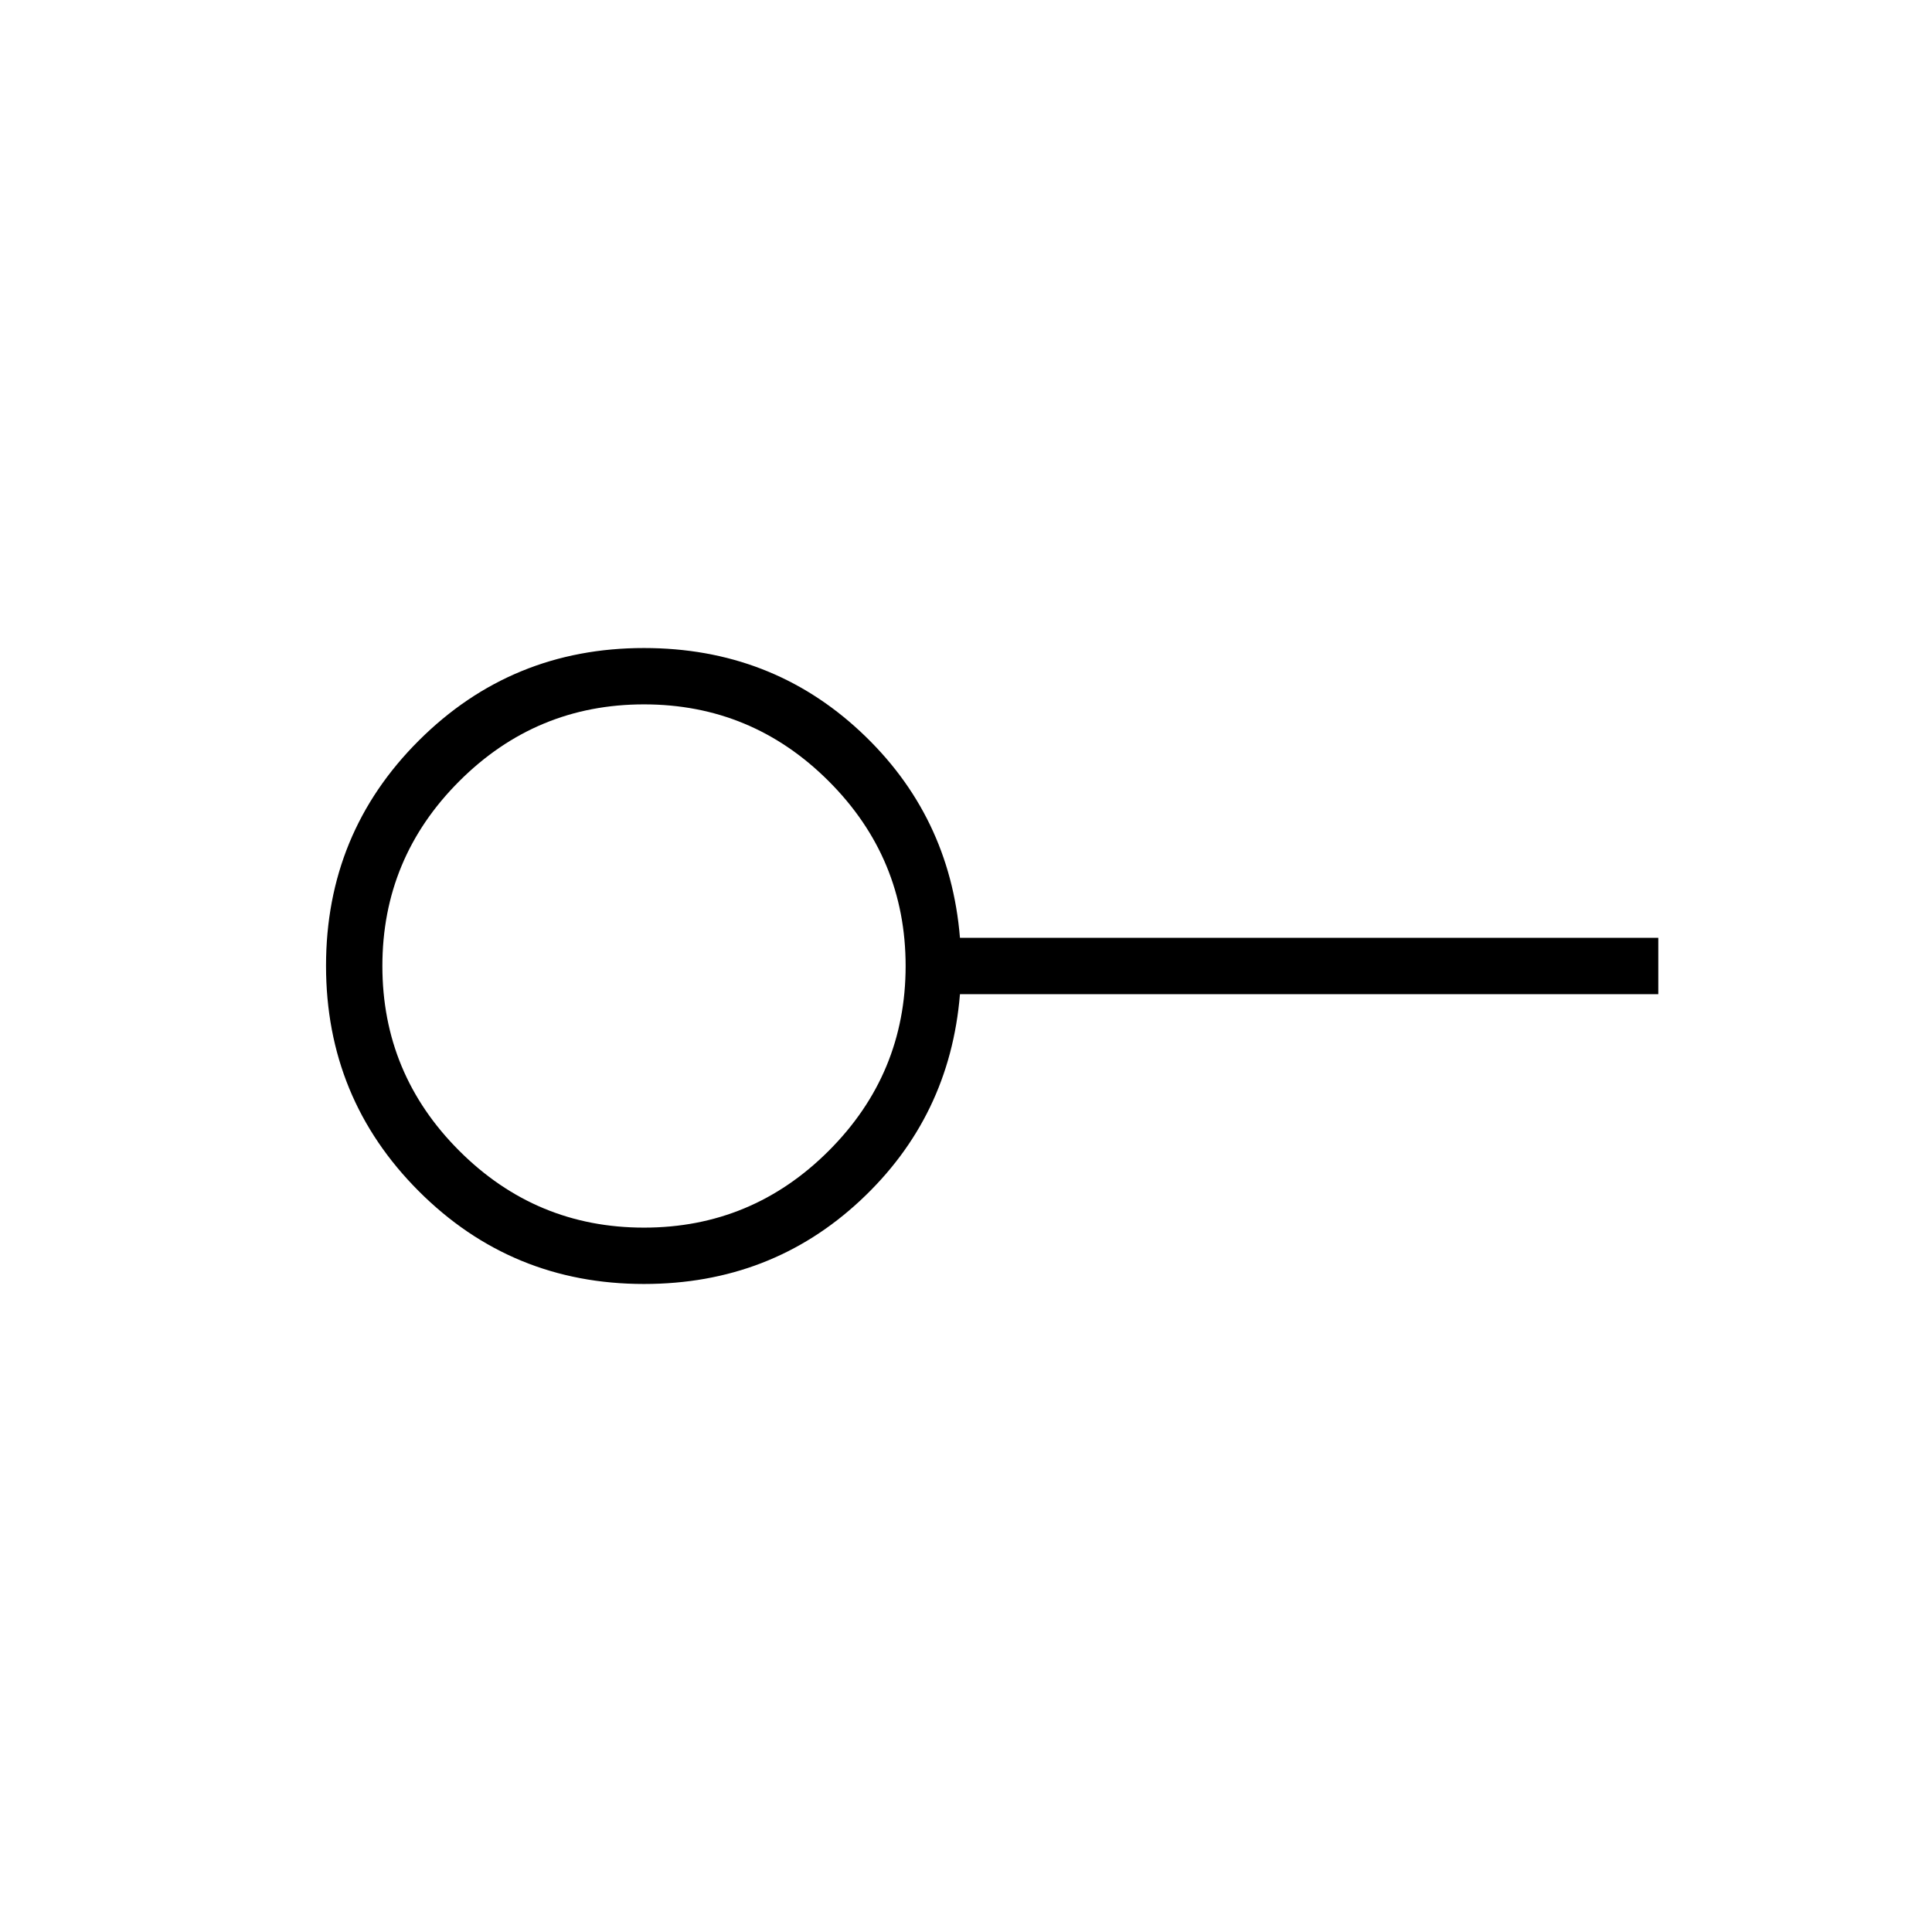 <svg xmlns="http://www.w3.org/2000/svg" height="24" viewBox="0 -960 960 960" width="24"><path d="M320-350q53.625 0 91.812-38.188Q450-426.375 450-480t-38.188-91.812Q373.625-610 320-610t-91.812 38.188Q190-533.625 190-480t38.188 91.812Q266.375-350 320-350Zm0 28q-65.833 0-111.917-46.118Q162-414.235 162-480.118 162-546 208.083-592 254.167-638 320-638q63 0 107.5 41.5T477-494h347v28H477q-5 61-49.5 102.5T320-322Zm0-158Z"/></svg>